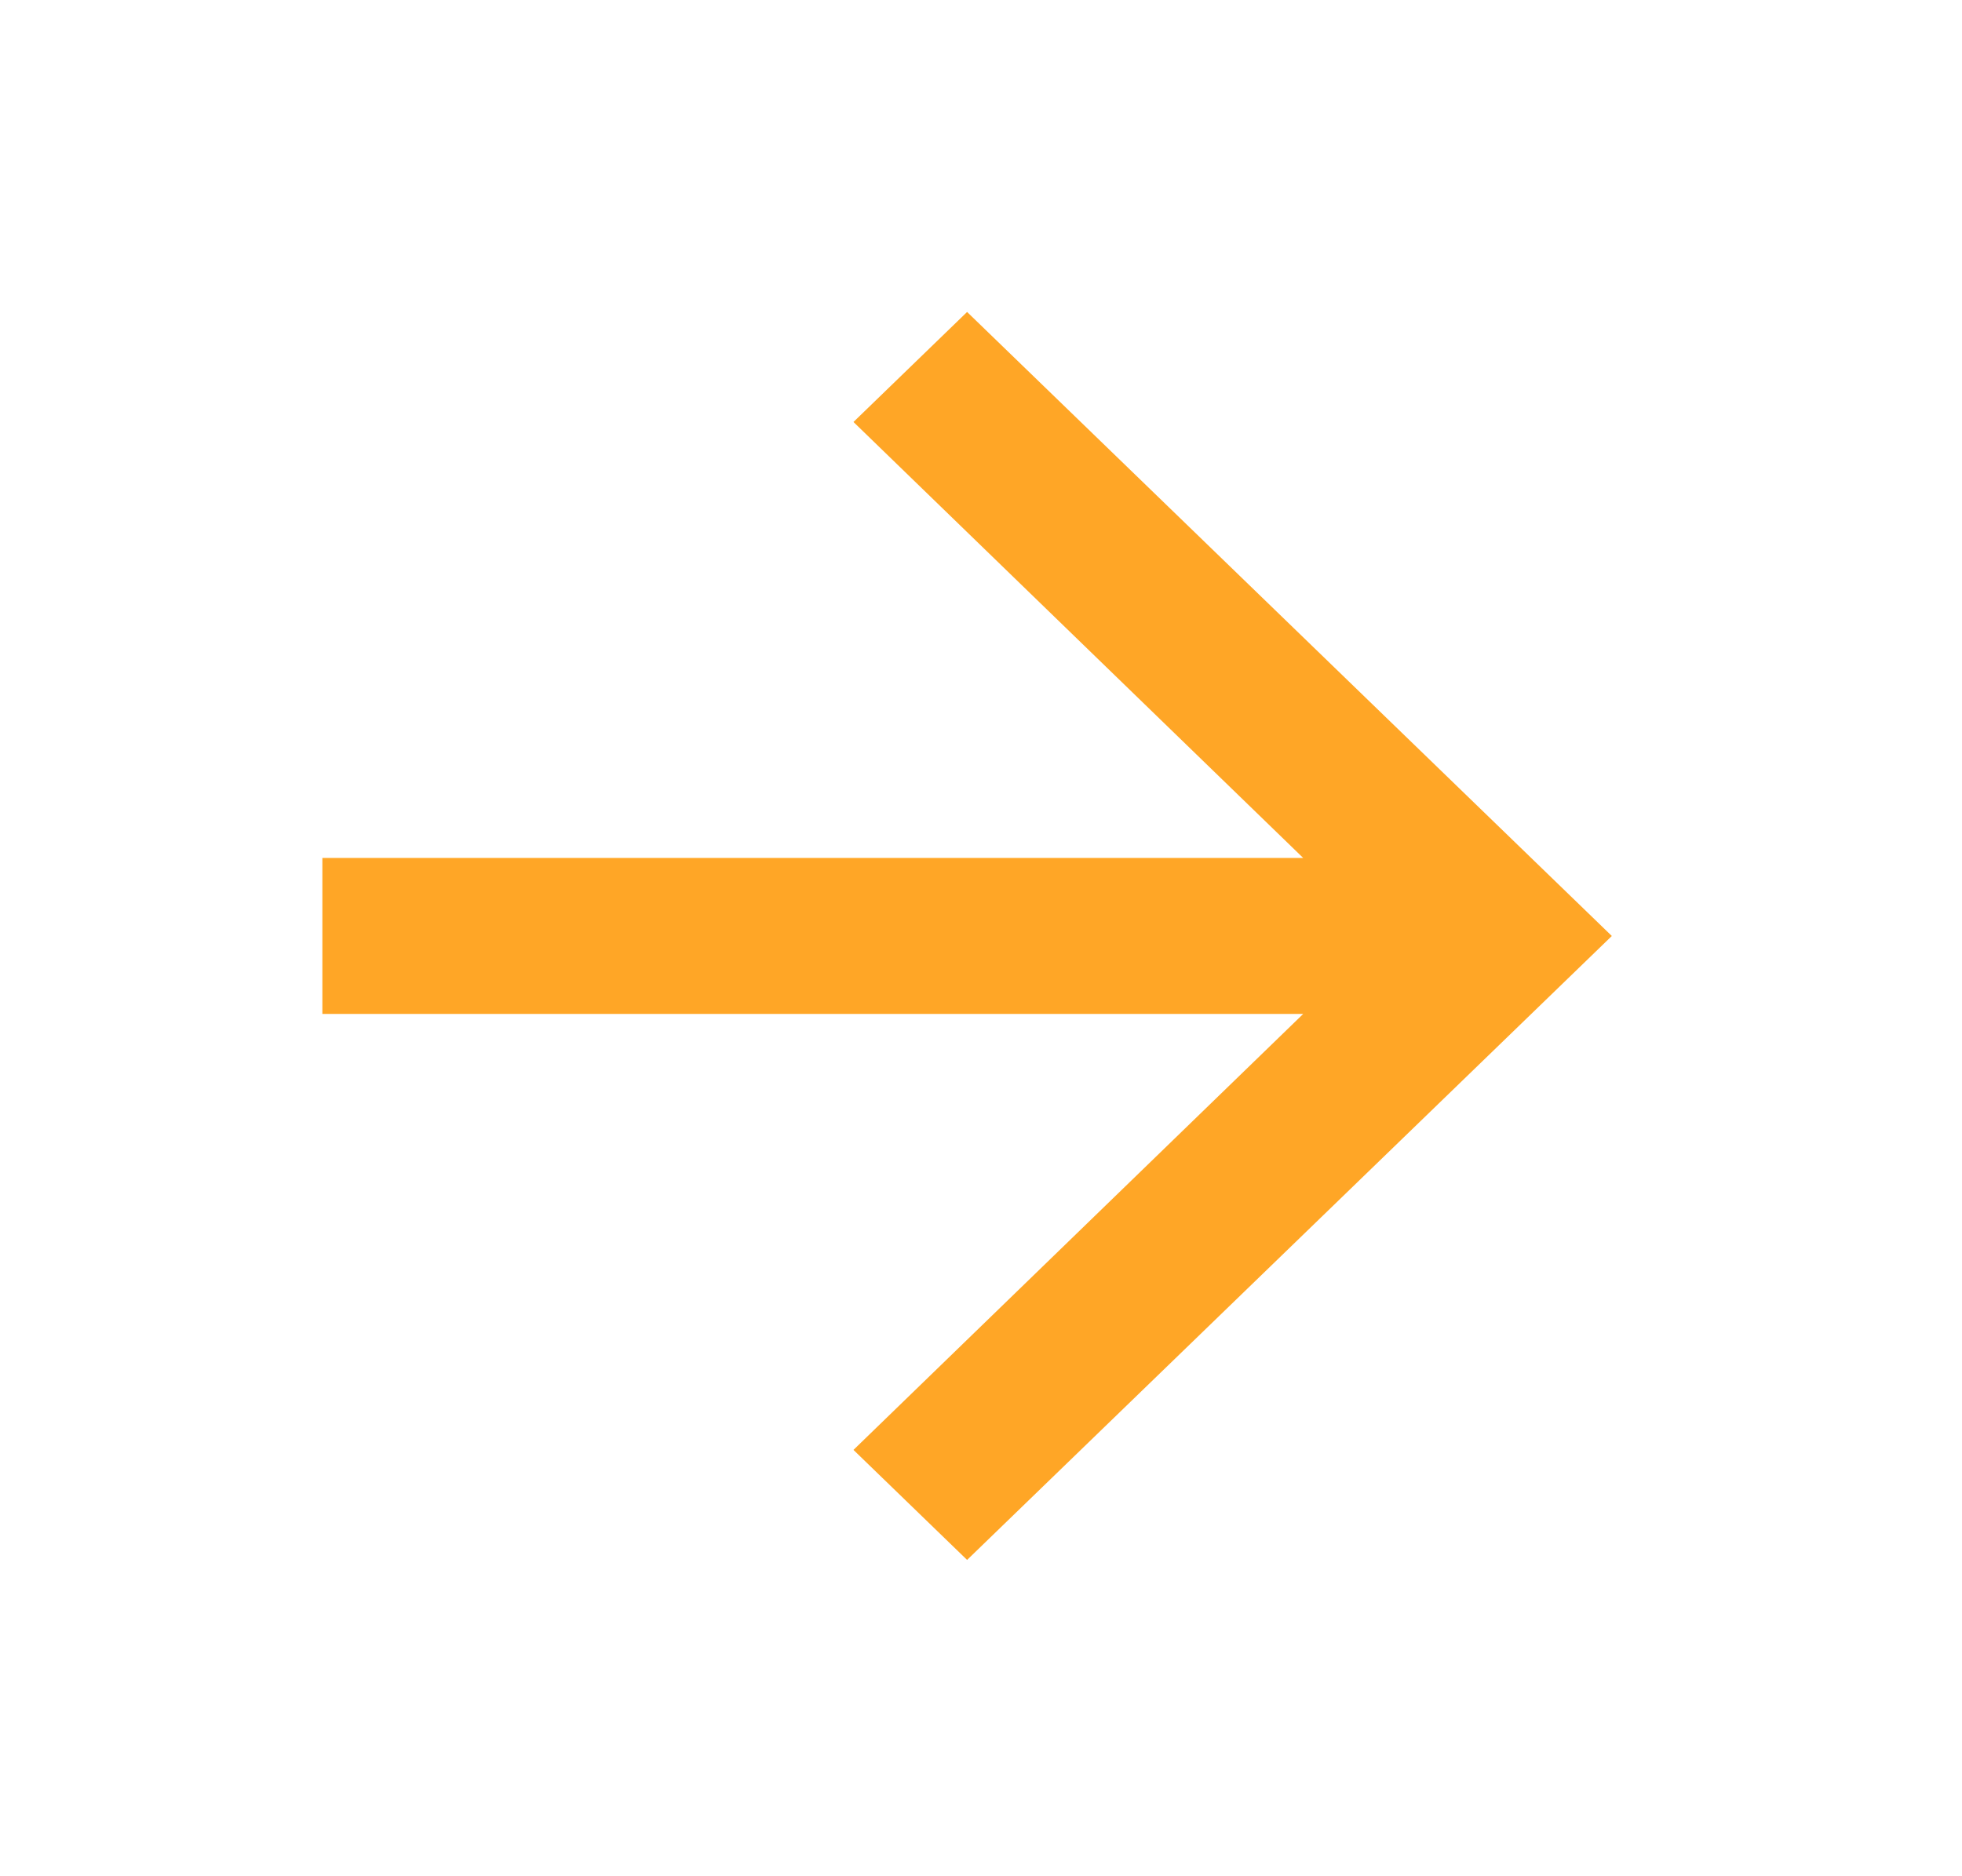 <svg width="23" height="22" viewBox="0 0 23 22" fill="none" xmlns="http://www.w3.org/2000/svg">
<path d="M11.337 3.658L10.005 4.948L15.277 10.06H3.779V11.889H15.277L10.005 17.001L11.337 18.291L18.895 10.975L11.337 3.658Z" fill="#ffa626"/>
</svg>
